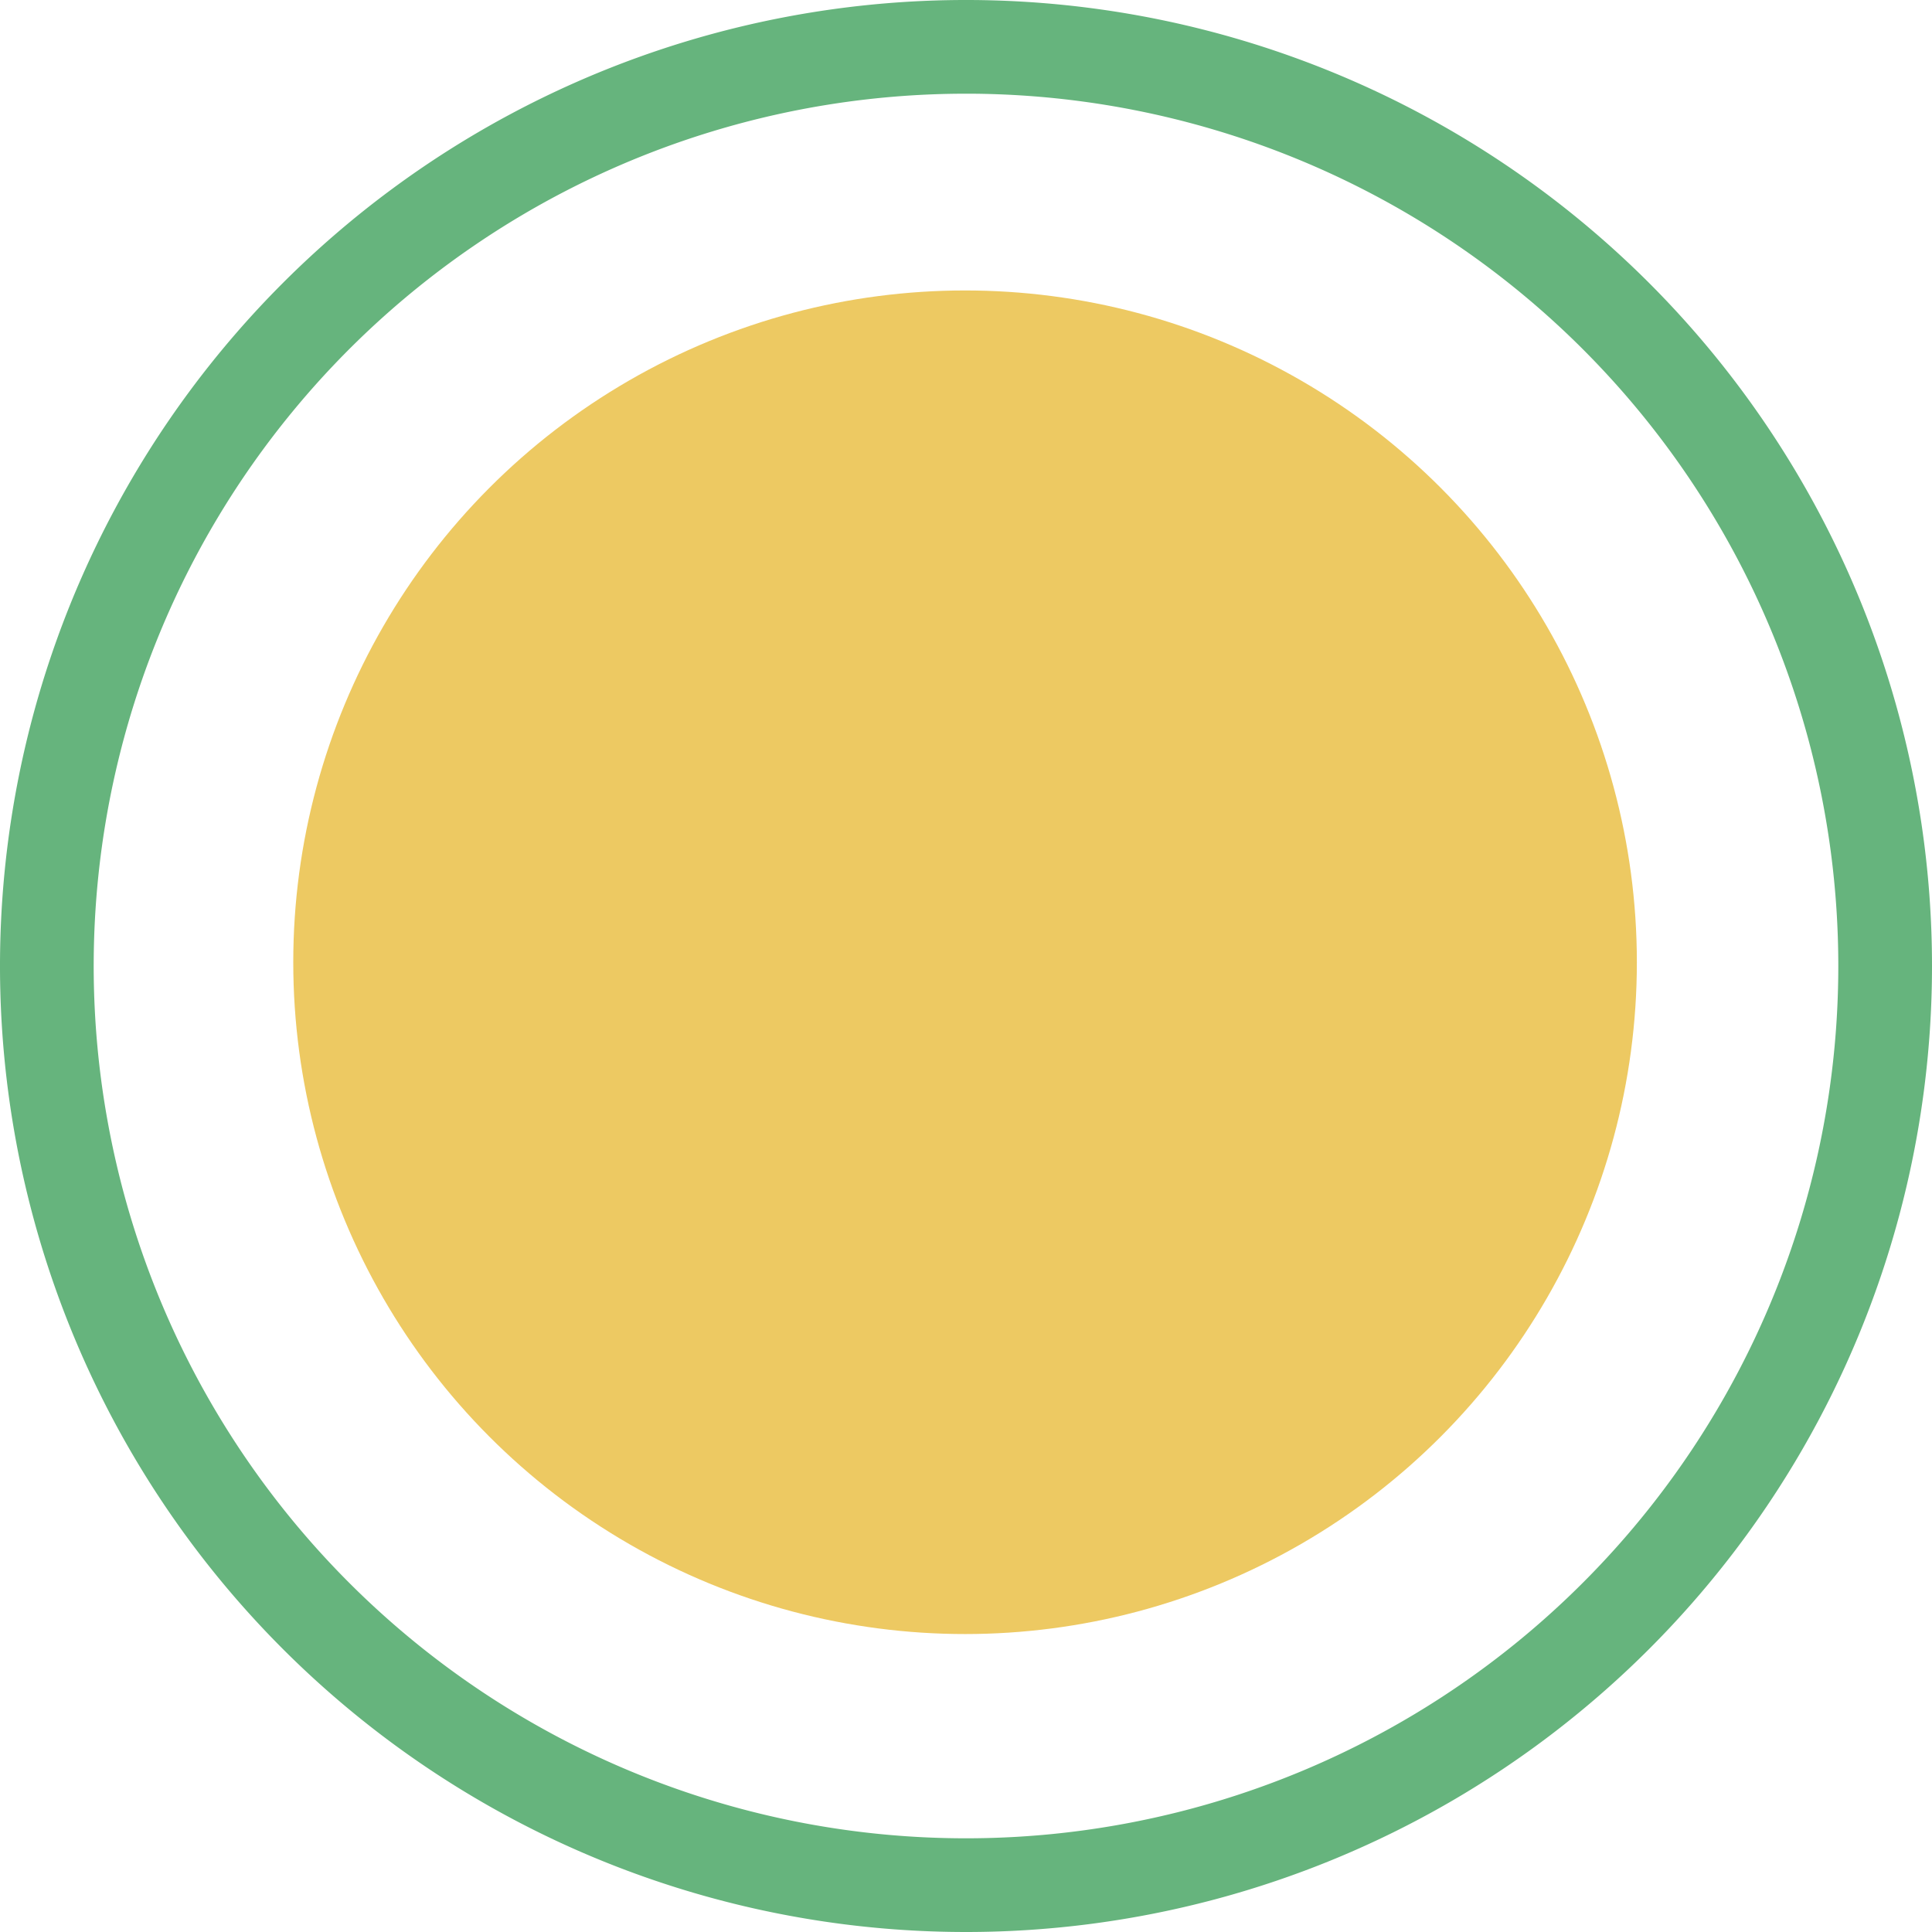 <svg id="Layer_1" data-name="Layer 1" xmlns="http://www.w3.org/2000/svg" viewBox="0 0 20.62 20.62"><defs><style>.cls-1{fill:#edc962;}.cls-2{fill:#66b47d;}</style></defs><title>circleA</title><circle class="cls-1" cx="10.3" cy="10.27" r="7.17"/><path class="cls-2" d="M10.31,20.62A10.31,10.31,0,1,1,20.62,10.31h0A10.31,10.31,0,0,1,10.31,20.62ZM10.31,1a9.31,9.31,0,1,0,9.31,9.31h0A9.31,9.31,0,0,0,10.35,1h0Z"/></svg>